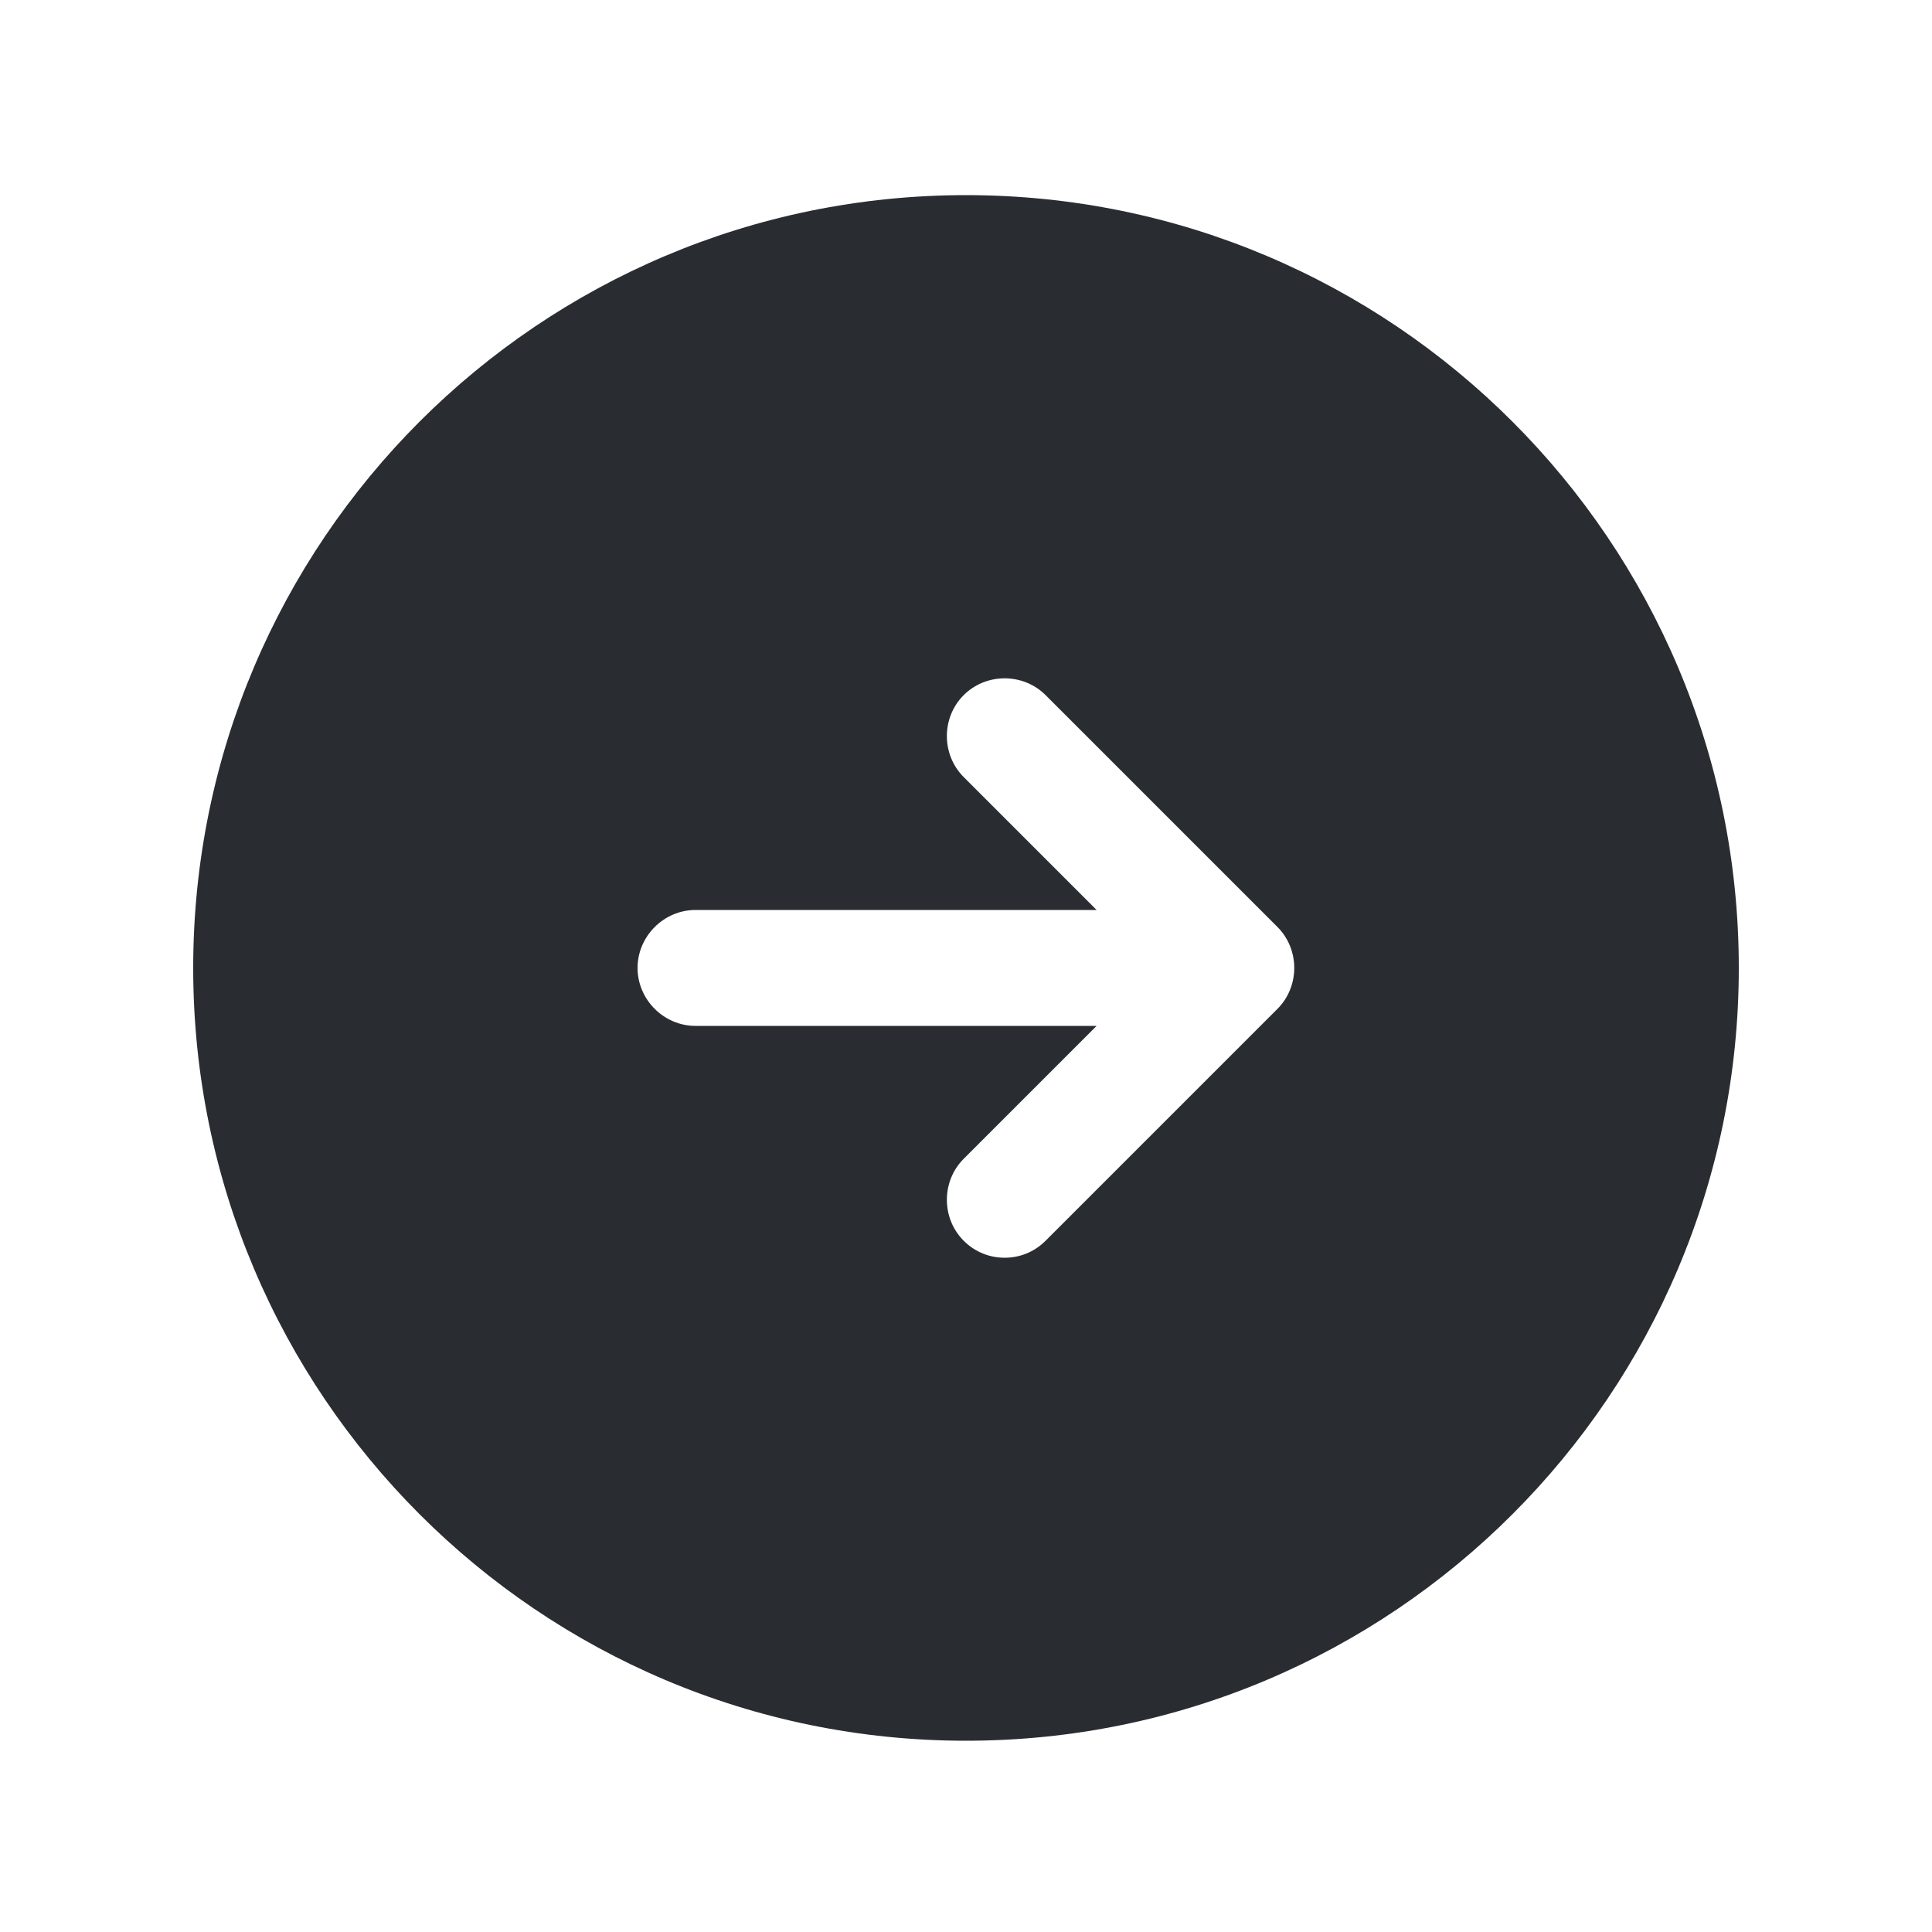 <svg width="25" height="25" viewBox="0 0 25 25" fill="none" xmlns="http://www.w3.org/2000/svg">
<path d="M12.5 2.525C6.98 2.525 2.5 7.005 2.5 12.525C2.5 18.045 6.98 22.525 12.5 22.525C18.02 22.525 22.5 18.045 22.5 12.525C22.5 7.005 18.02 2.525 12.5 2.525ZM16.53 13.055L13.53 16.055C13.38 16.205 13.19 16.275 13 16.275C12.81 16.275 12.62 16.205 12.47 16.055C12.18 15.765 12.18 15.285 12.47 14.995L14.19 13.275H9C8.59 13.275 8.25 12.935 8.25 12.525C8.25 12.115 8.59 11.775 9 11.775H14.19L12.47 10.055C12.18 9.765 12.18 9.285 12.47 8.995C12.76 8.705 13.24 8.705 13.53 8.995L16.53 11.995C16.82 12.285 16.82 12.765 16.53 13.055Z" fill="#292D32"/>
</svg>
